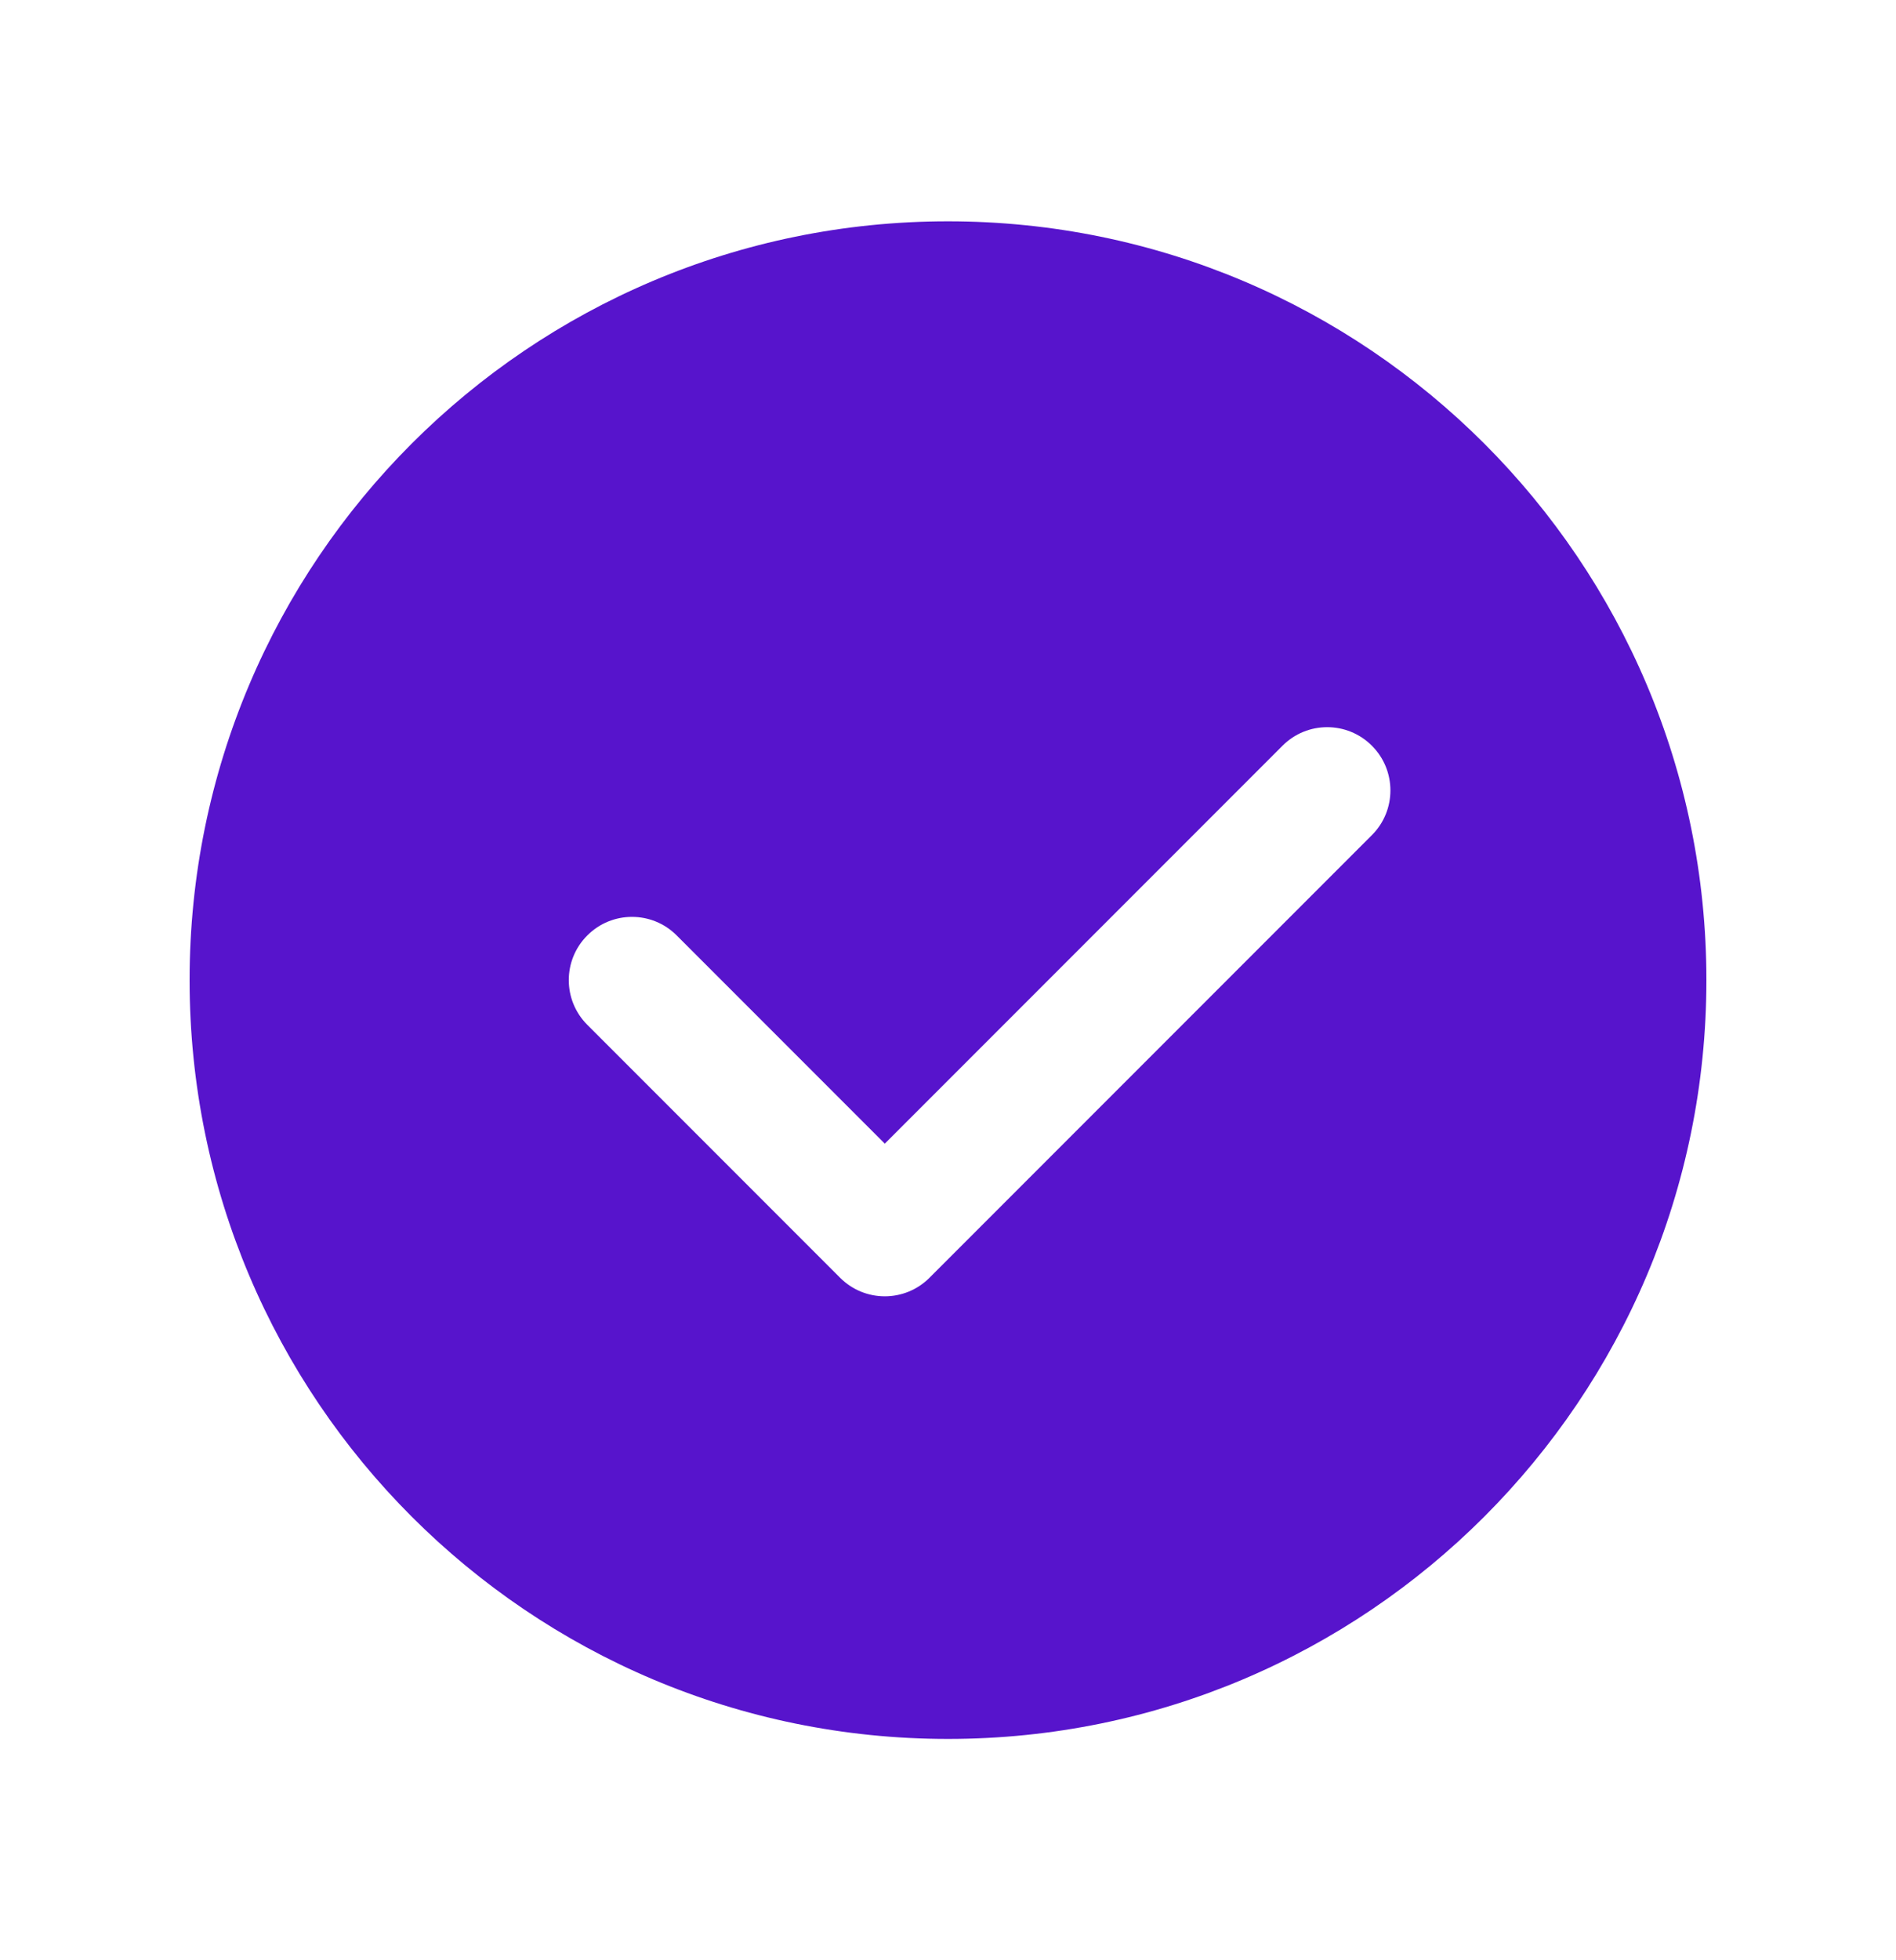 <svg width="30" height="31" viewBox="0 0 30 31" fill="none" xmlns="http://www.w3.org/2000/svg">
<g id="ic_custom_done">
<path id="Subtract" fill-rule="evenodd" clip-rule="evenodd" d="M15 27.5C8.373 27.5 3 22.127 3 15.5C3 8.873 8.373 3.5 15 3.5C21.627 3.5 27 8.873 27 15.5C27 22.127 21.627 27.5 15 27.5ZM21.707 13.207C22.098 12.817 22.098 12.183 21.707 11.793C21.317 11.402 20.683 11.402 20.293 11.793L14 18.086L10.707 14.793C10.317 14.402 9.683 14.402 9.293 14.793C8.902 15.183 8.902 15.817 9.293 16.207L13.293 20.207C13.683 20.598 14.317 20.598 14.707 20.207L21.707 13.207Z" fill="#5714CC"/>
</g>
</svg>
